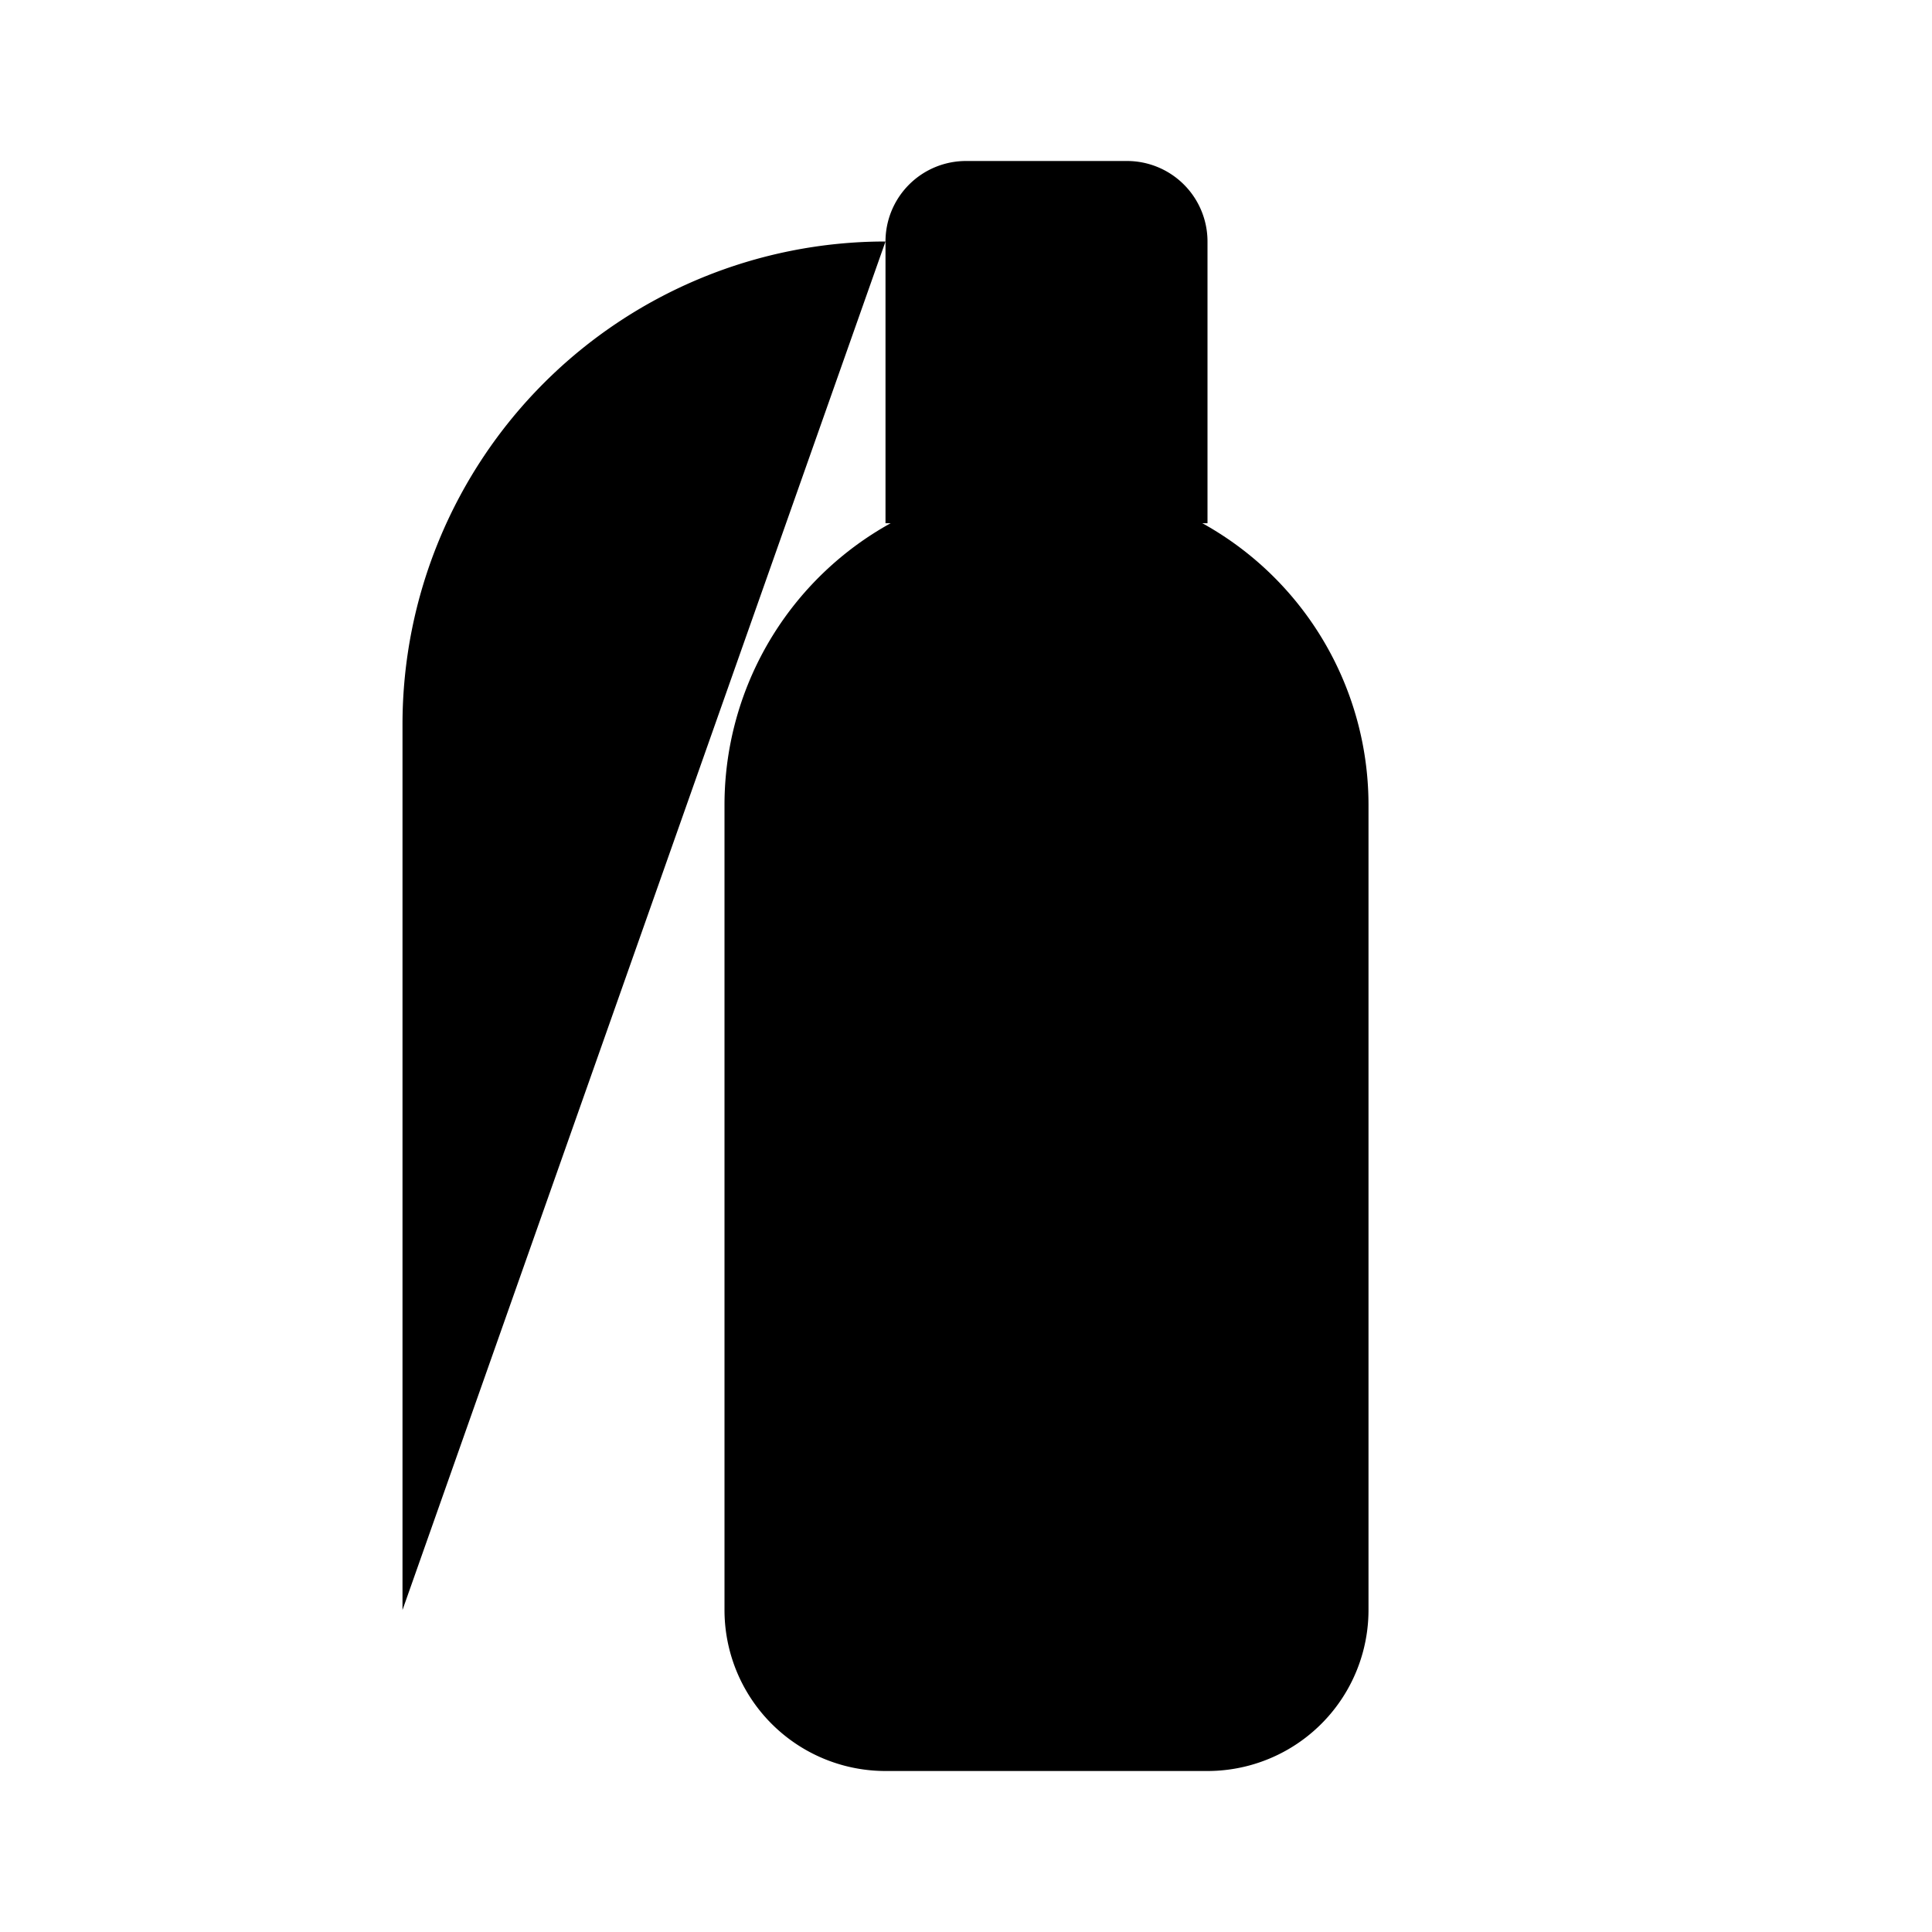 <svg
    xmlns="http://www.w3.org/2000/svg"
    width="24"
    height="24"
    viewBox="0 0 24 24"
    fill="currentColor"
    stroke="currentColor"
    stroke-width="calc((100vw - 100vh) / 10)"
    stroke-linecap="round"
    stroke-linejoin="round"
>
    <path vector-effect="non-scaling-stroke" d="M15 6.5V3a1 1 0 0 0-1-1h-2a1 1 0 0 0-1 1v3.5" />
    <path vector-effect="non-scaling-stroke" d="M9 18h8" />
    <path vector-effect="non-scaling-stroke" d="M18 3h-3" />
    <path vector-effect="non-scaling-stroke" d="M11 3a6 6 0 0 0-6 6v11" />
    <path vector-effect="non-scaling-stroke" d="M5 13h4" />
    <path vector-effect="non-scaling-stroke" d="M17 10a4 4 0 0 0-8 0v10a2 2 0 0 0 2 2h4a2 2 0 0 0 2-2Z" />
</svg>
